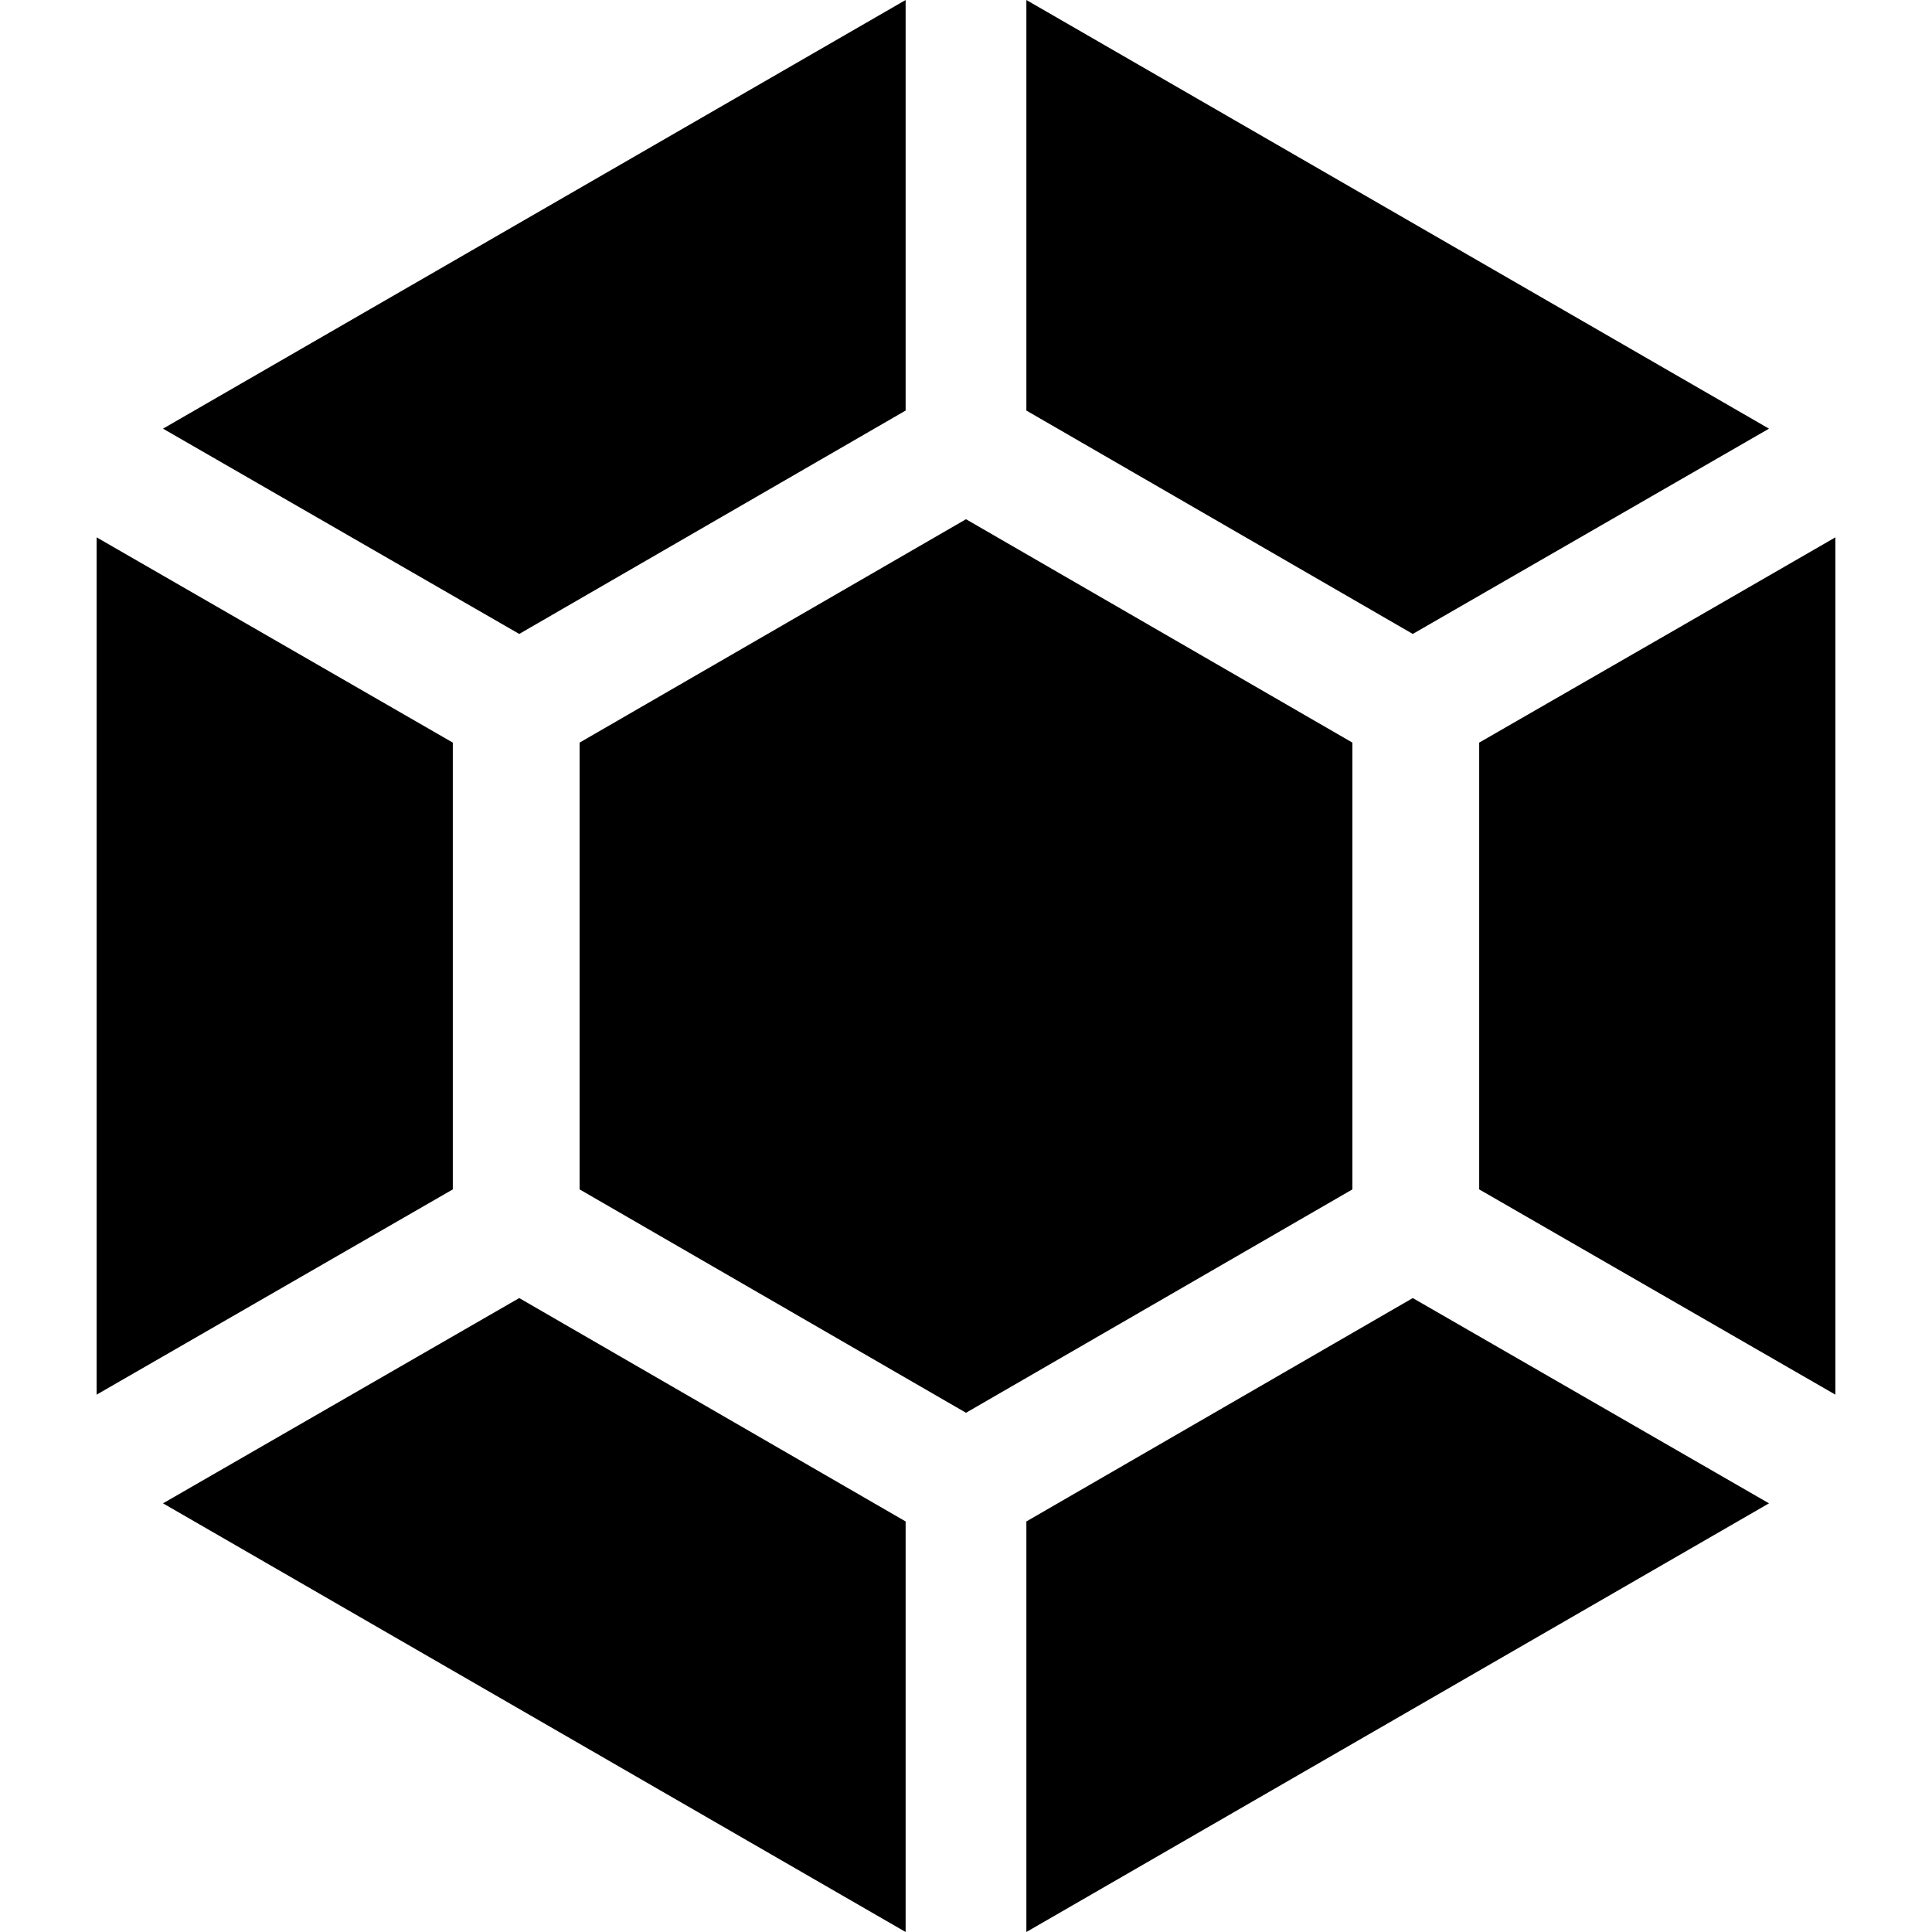 <?xml version="1.0" encoding="utf-8"?>
<!-- Generator: Adobe Illustrator 22.1.0, SVG Export Plug-In . SVG Version: 6.00 Build 0)  -->
<svg version="1.1" id="Layer_1" xmlns="http://www.w3.org/2000/svg" xmlns:xlink="http://www.w3.org/1999/xlink" x="0px" y="0px"
	 viewBox="0 0 32 32" style="enable-background:new 0 0 32 32;" xml:space="preserve">
<title>launchpad</title>
<path d="M29.3,24.9l-5.9-3.4L17,25.2V32L29.3,24.9z M15,32v-6.8l-6.4-3.7l-5.9,3.4L15,32z M16,23.4l6.4-3.7v-7.4L16,8.6l-6.4,3.7
	v7.4L16,23.4z M1.6,8.9v14.2l5.9-3.4v-7.4L1.6,8.9L1.6,8.9z M27.8,10.4l-3.3,1.9v7.4l5.9,3.4V8.9L27.8,10.4z M2.7,7.1l5.9,3.4
	L15,6.8V0L2.7,7.1z M23.4,10.5l5.9-3.4L17,0v6.8L23.4,10.5z"/>
</svg>
